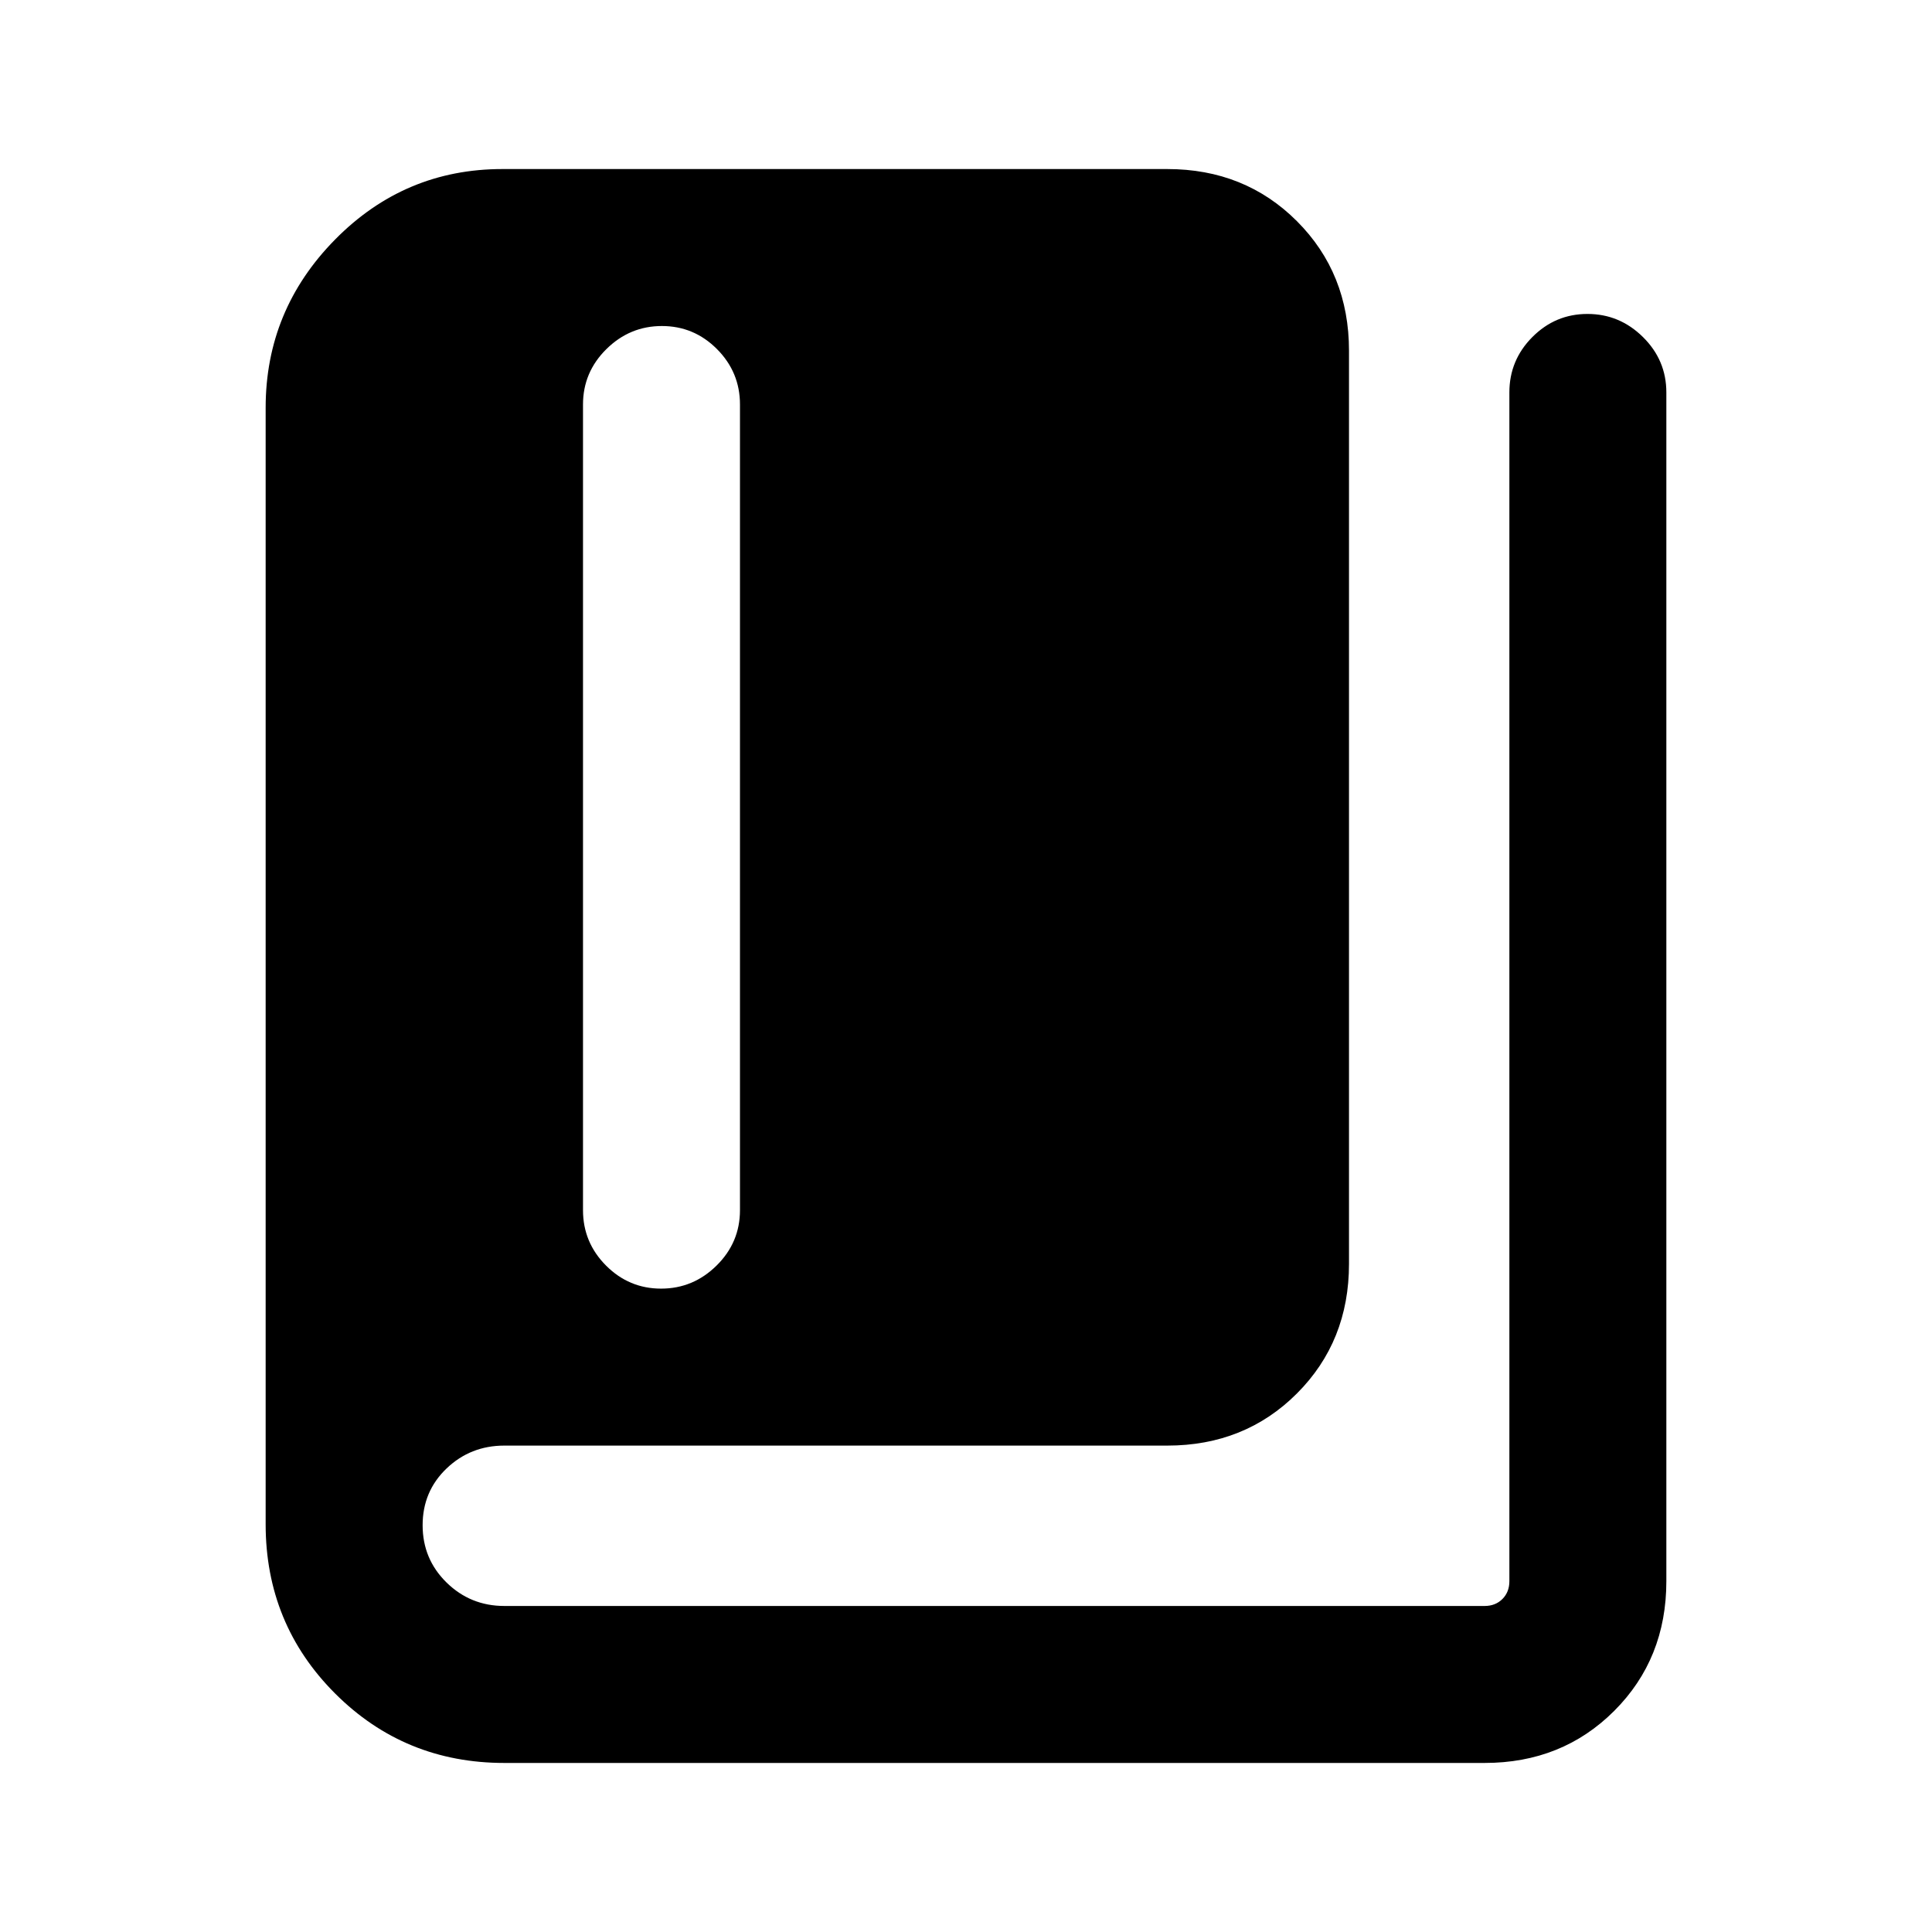 <svg xmlns="http://www.w3.org/2000/svg" height="20" viewBox="0 -960 960 960" width="20"><path d="M328.5-319.69q15.96 0 27.58-11.48 11.61-11.47 11.61-27.52V-759q0-16.05-11.42-27.53Q344.86-798 328.89-798q-15.97 0-27.58 11.47-11.62 11.48-11.62 27.53v400.31q0 16.05 11.42 27.52 11.42 11.48 27.39 11.48ZM250.62-84q-49.59 0-84.11-34.51Q132-153.03 132-202.62v-554.76q0-48.59 34.51-83.61Q201.03-876 249.62-876H580q38.53 0 64.42 25.89t25.89 64.42V-332q0 38.53-25.89 64.42T580-241.69H250.62q-16.84 0-28.73 11.37Q210-218.94 210-202.12q0 16.81 11.89 28.47Q233.78-162 250.62-162h487.07q5.39 0 8.85-3.46t3.46-8.85V-765q0-16.05 11.42-27.52Q772.84-804 788.8-804q15.97 0 27.58 11.48Q828-781.05 828-765v590.69q0 38.53-25.89 64.42T737.69-84H250.62Z"/></svg>